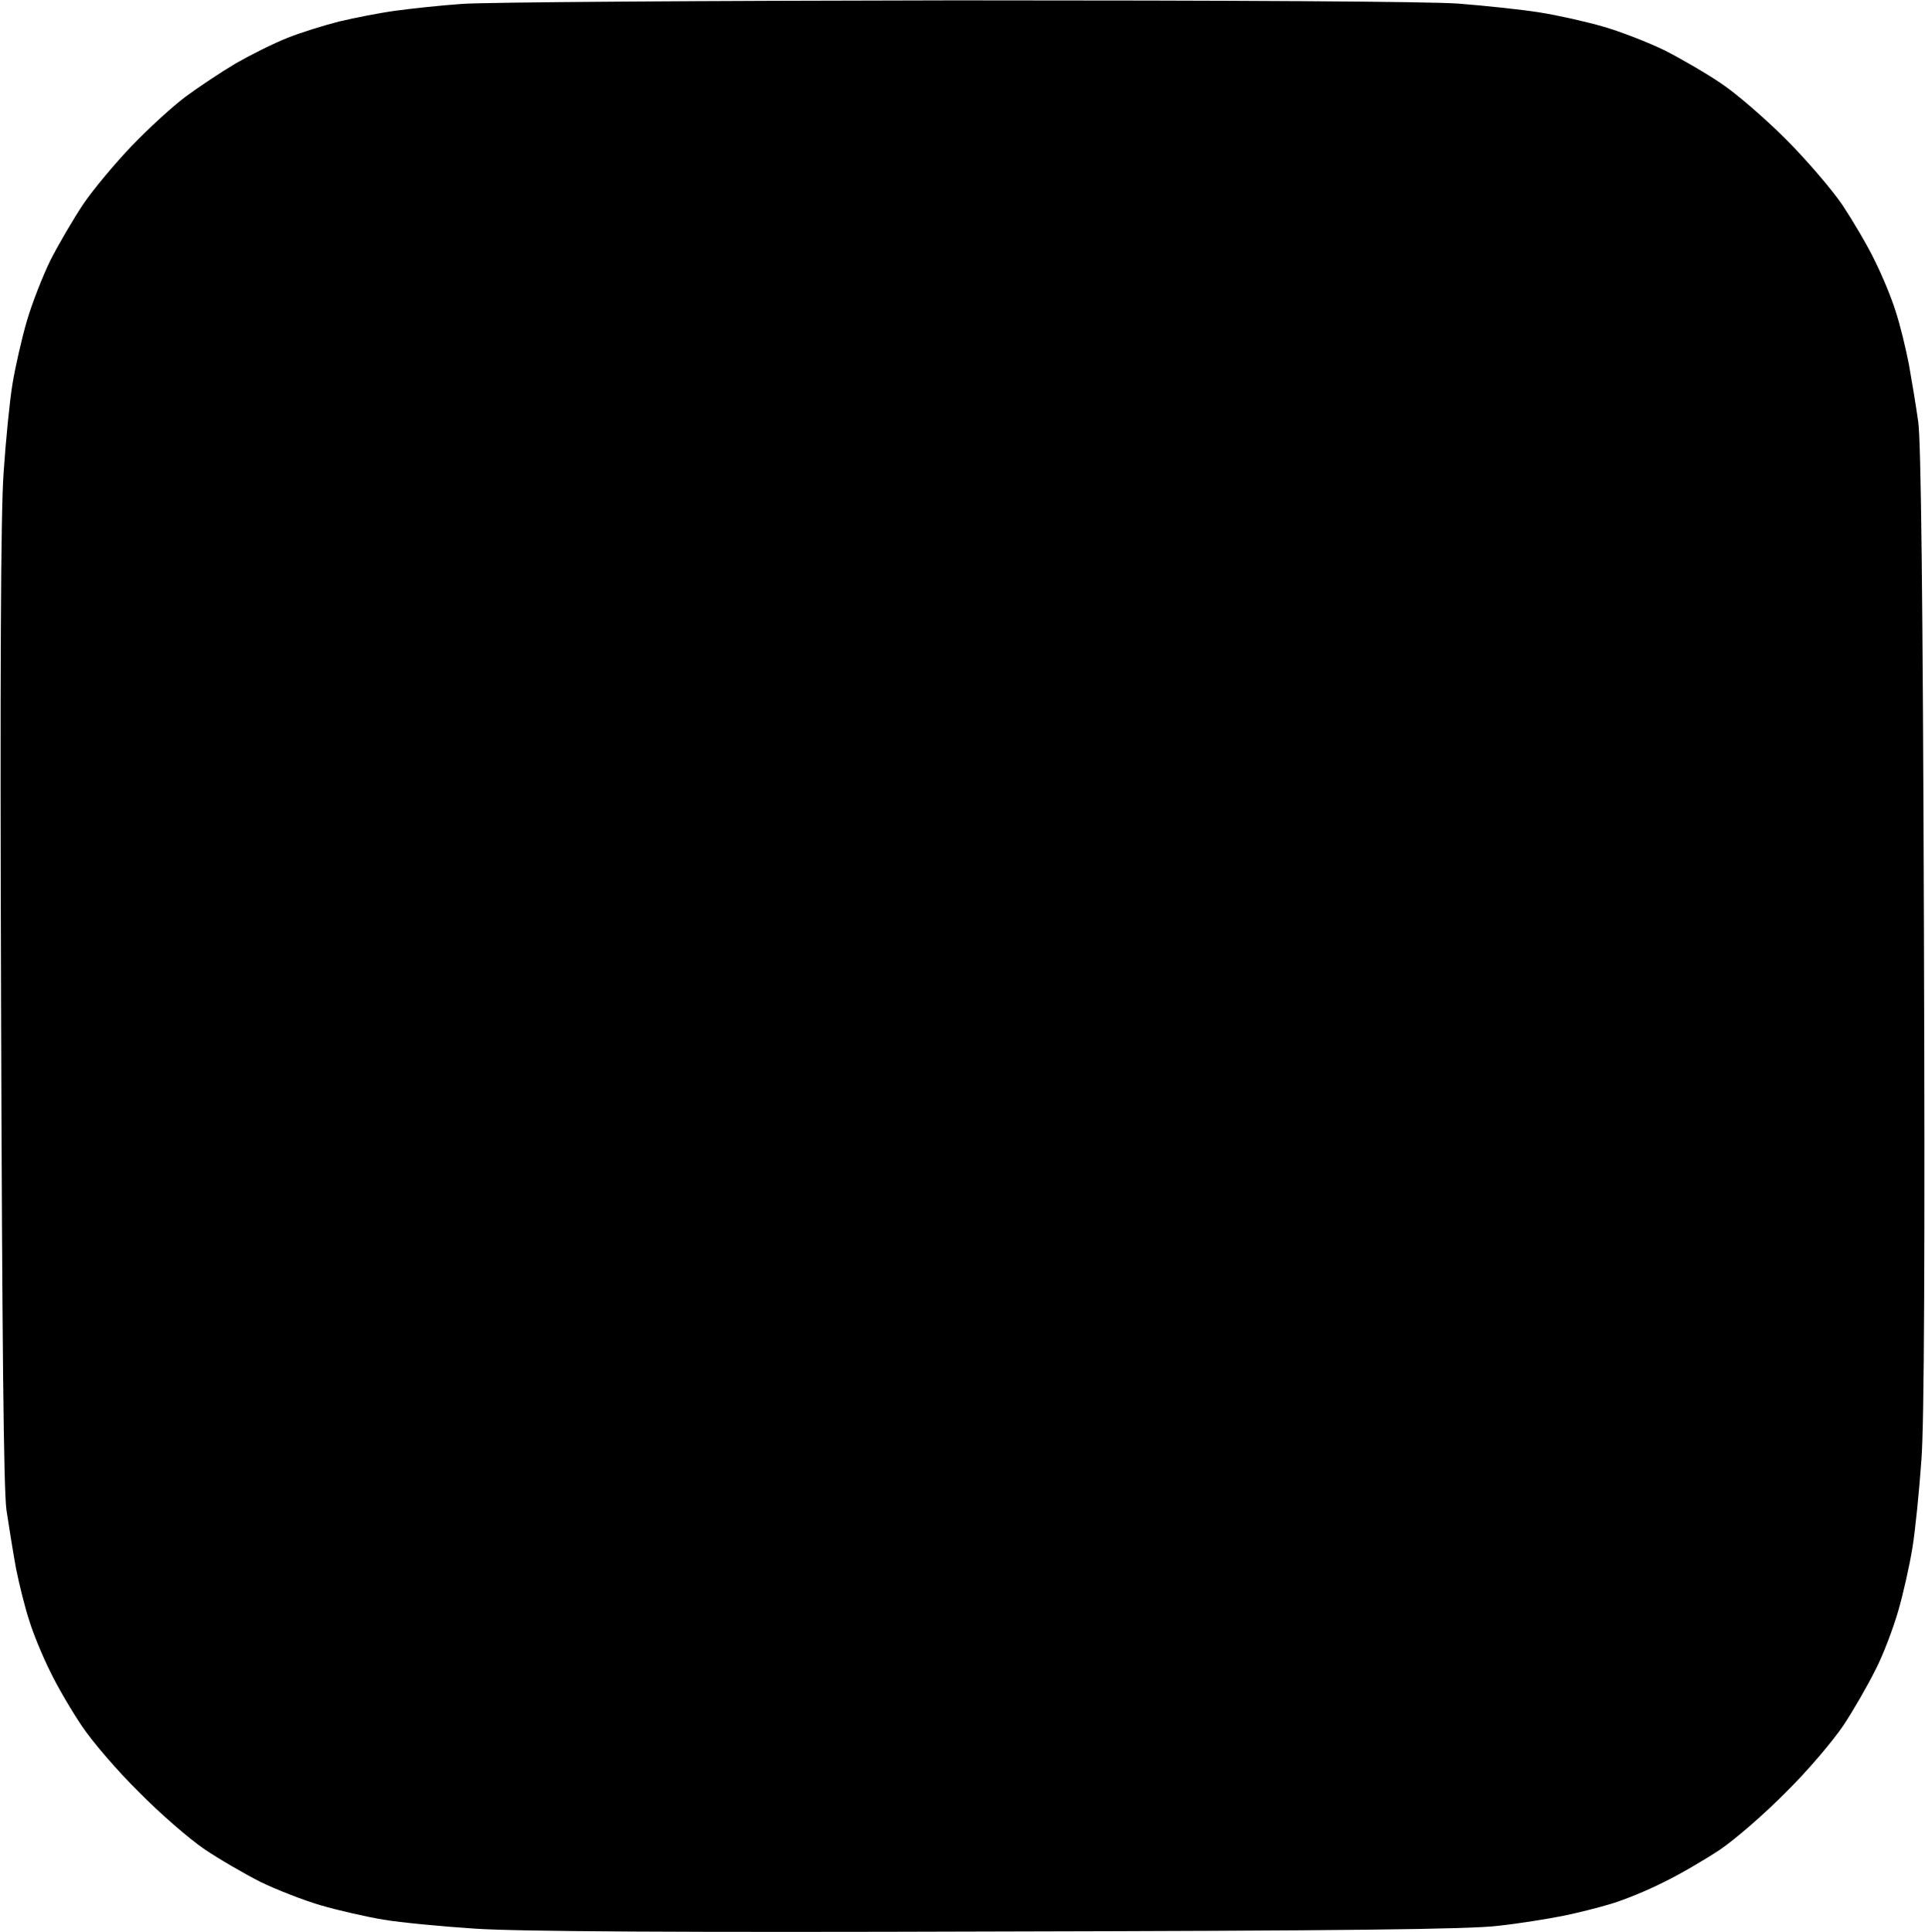 ﻿<?xml version="1.0" encoding="utf-8"?>
<!DOCTYPE svg PUBLIC "-//W3C//DTD SVG 20010904//EN" "http://www.w3.org/TR/2001/REC-SVG-20010904/DTD/svg10.dtd">
<svg version="1.0" width="403.5pt" height="405pt" viewBox="0 0 403.5 405" preserveAspectRatio="xMidYMid meet" xmlns="http://www.w3.org/2000/svg">
  <g transform="translate(0,405)scale(.075,.075)">
    <path id="path1" d="M 2665 -5399 c -698 1 -1317 5 -1375 10 -58 4 -141 13 -185 19 -44 6 -115 20 -157 30 -43 11 -108 31 -145 46 -38 15 -102 47 -144 71 -42 25 -105 67 -140 93 -35 26 -103 88 -150 137 -47 49 -108 122 -136 163 -28 42 -69 112 -92 157 -22 45 -52 122 -66 170 -14 48 -32 127 -40 175 -8 48 -19 160 -25 250 -8 113 -10 567 -7 1488 3 927 7 1351 15 1410 7 47 19 121 27 165 9 44 25 109 37 145 11 36 37 99 58 141 20 42 60 110 89 153 28 42 99 125 159 184 59 60 141 131 182 159 41 28 112 69 157 92 45 22 122 52 170 66 48 14 127 32 175 40 48 8 163 19 255 25 117 8 564 11 1463 8 956 -2 1322 -6 1398 -16 56 -6 136 -19 177 -27 41 -8 104 -24 140 -35 36 -11 100 -37 143 -59 44 -21 114 -62 158 -91 43 -29 127 -102 186 -162 60 -59 131 -143 160 -186 28 -42 68 -112 89 -154 22 -42 50 -117 64 -165 14 -48 32 -128 40 -178 8 -49 19 -160 25 -245 8 -106 10 -581 7 -1490 -3 -907 -8 -1360 -16 -1412 -6 -43 -18 -115 -26 -160 -9 -46 -25 -112 -37 -148 -11 -36 -37 -99 -58 -141 -20 -42 -61 -111 -90 -155 -29 -43 -101 -127 -159 -185 -58 -58 -140 -129 -181 -156 -41 -28 -112 -69 -157 -92 -45 -22 -122 -52 -170 -66 -48 -14 -128 -32 -178 -40 -49 -8 -153 -19 -230 -25 -87 -6 -618 -9 -1410 -9 z " />
  </g>
</svg>